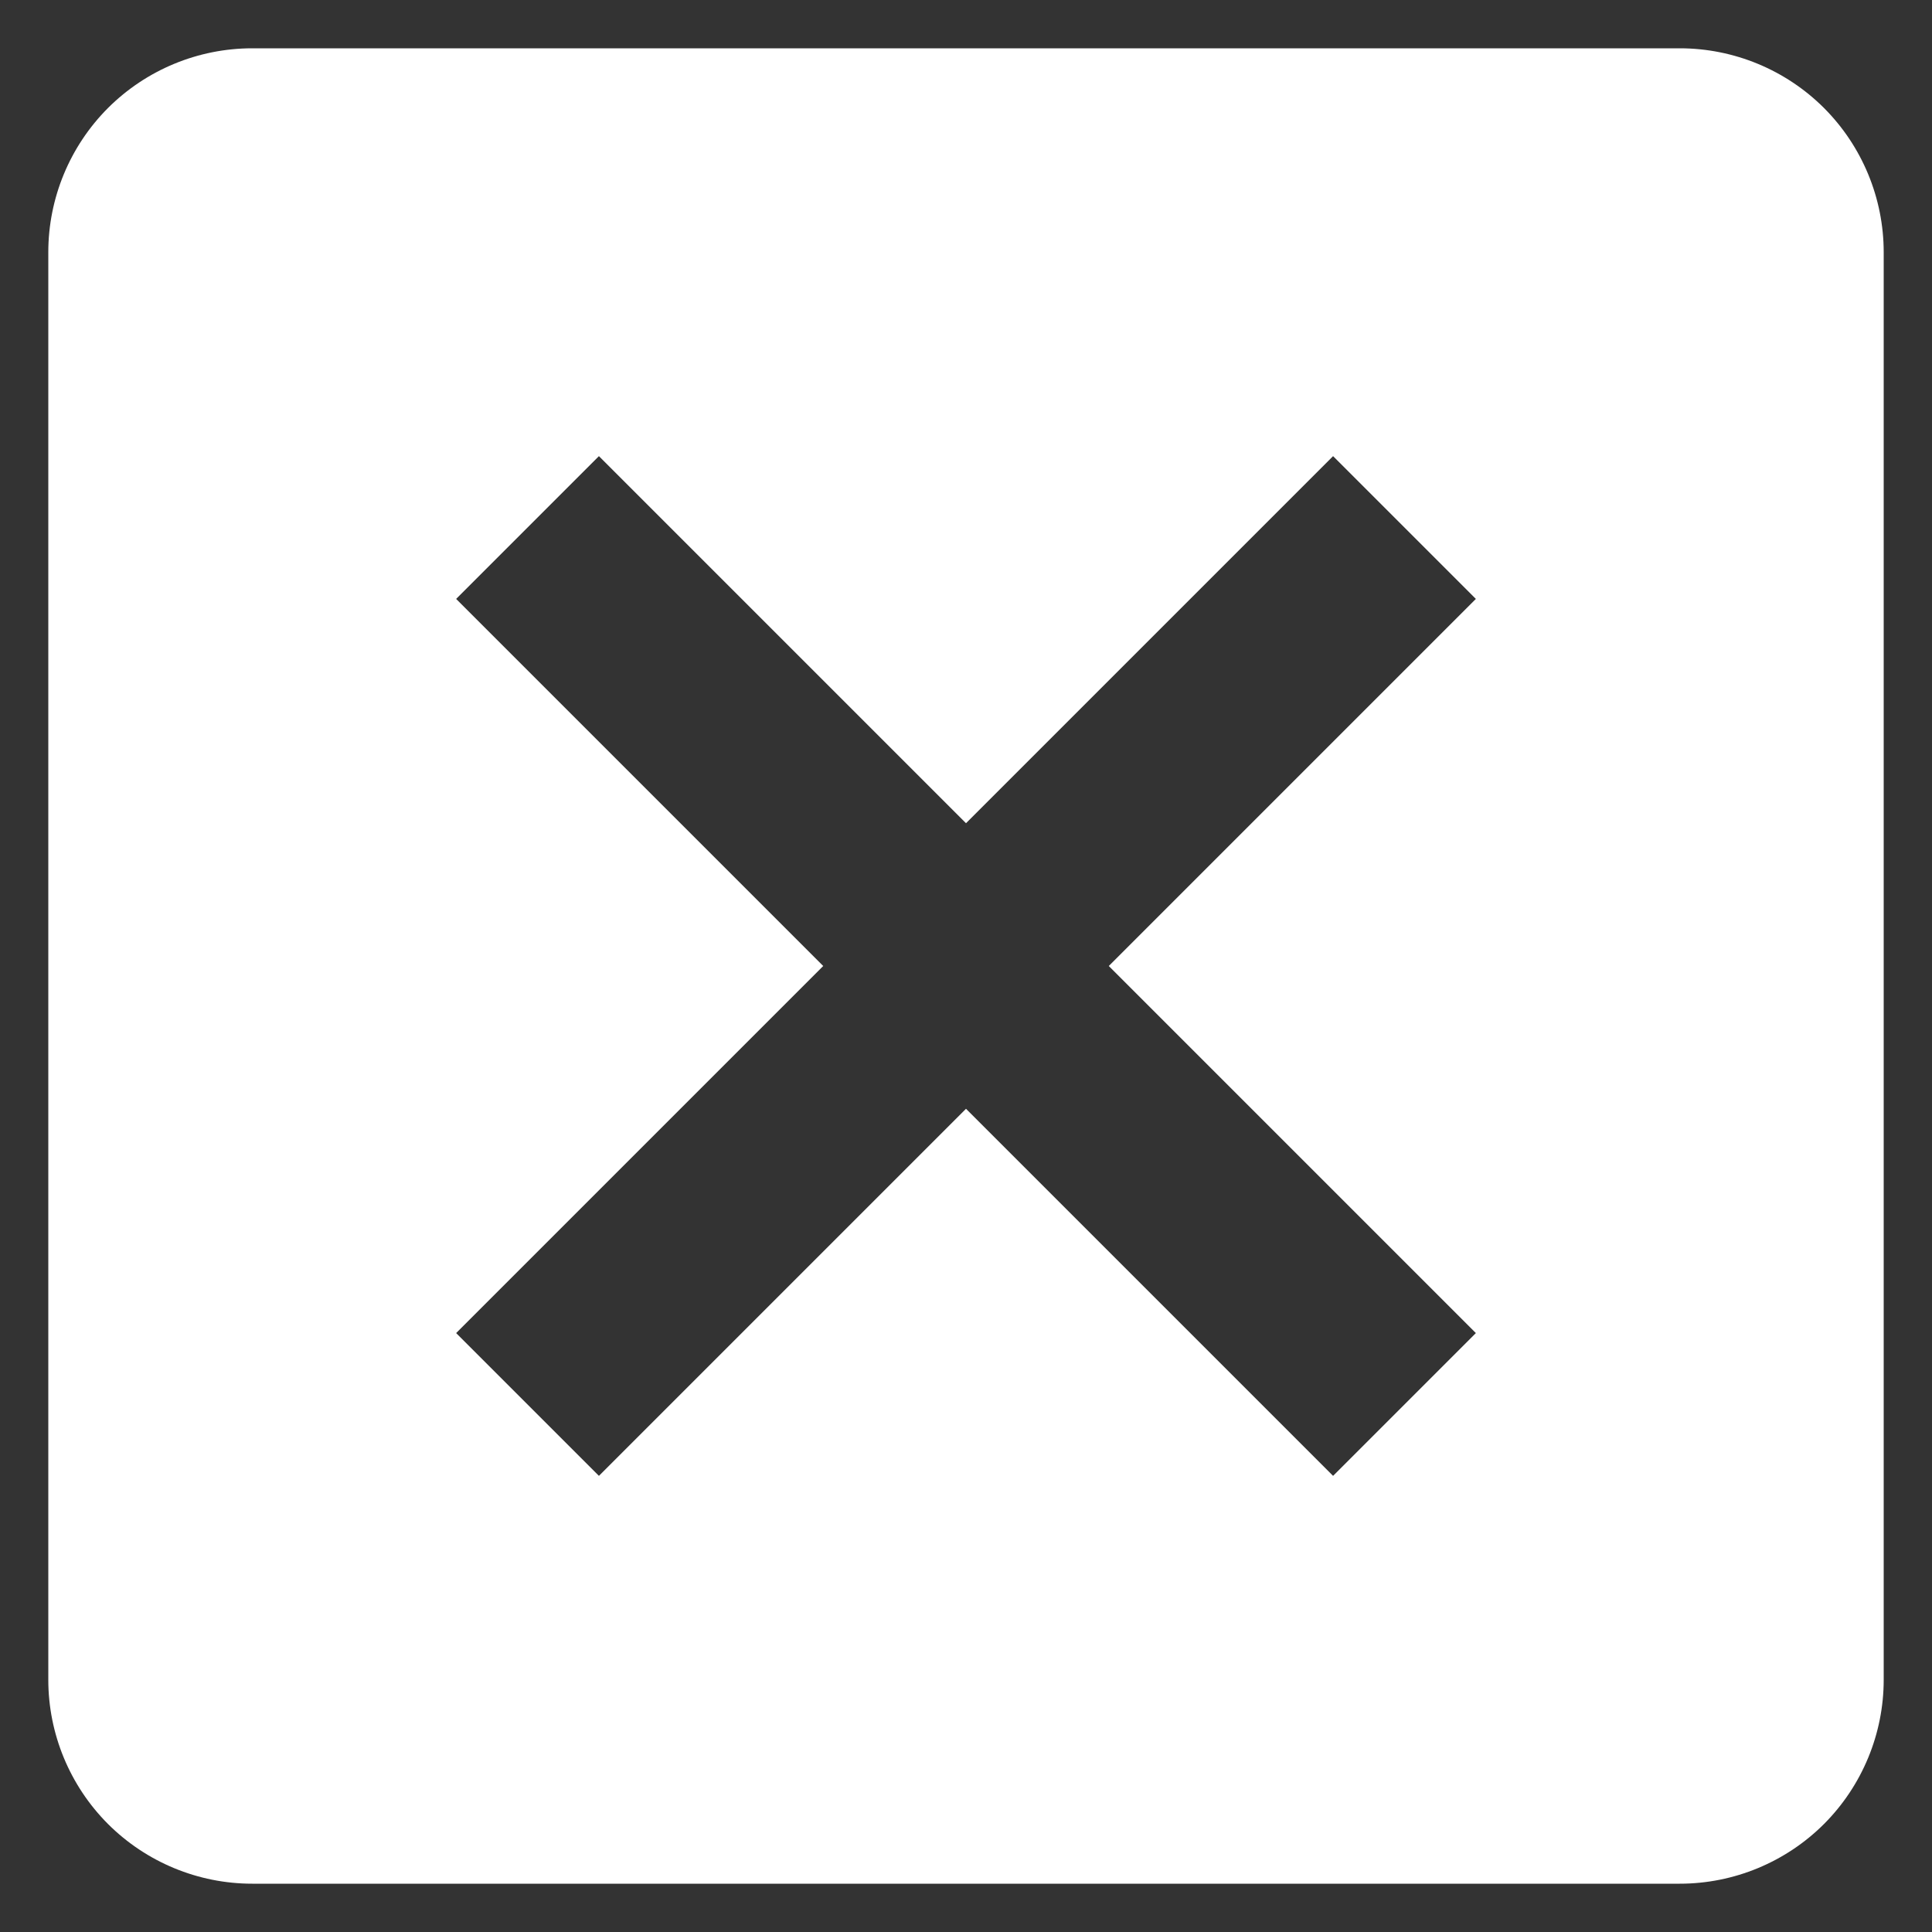 <svg width="30" height="30" viewBox="0 0 30 30" fill="none" xmlns="http://www.w3.org/2000/svg">
<rect x="0" y="0" width="30" height="30" fill="#333333" stroke="none"/>
<path d="M26.083 0.75H3.917C3.077 0.75 2.271 1.084 1.677 1.677C1.084 2.271 0.75 3.077 0.75 3.917V26.083C0.75 26.923 1.084 27.729 1.677 28.323C2.271 28.916 3.077 29.25 3.917 29.25H26.083C26.923 29.25 27.729 28.916 28.323 28.323C28.916 27.729 29.25 26.923 29.25 26.083V3.917C29.25 3.077 28.916 2.271 28.323 1.677C27.729 1.084 26.923 0.75 26.083 0.75ZM20.7 22.917L15 17.217L9.3 22.917L7.083 20.7L12.783 15L7.083 9.3L9.3 7.083L15 12.783L20.7 7.083L22.917 9.3L17.217 15L22.917 20.7L20.7 22.917Z" fill="white"/>
</svg>

